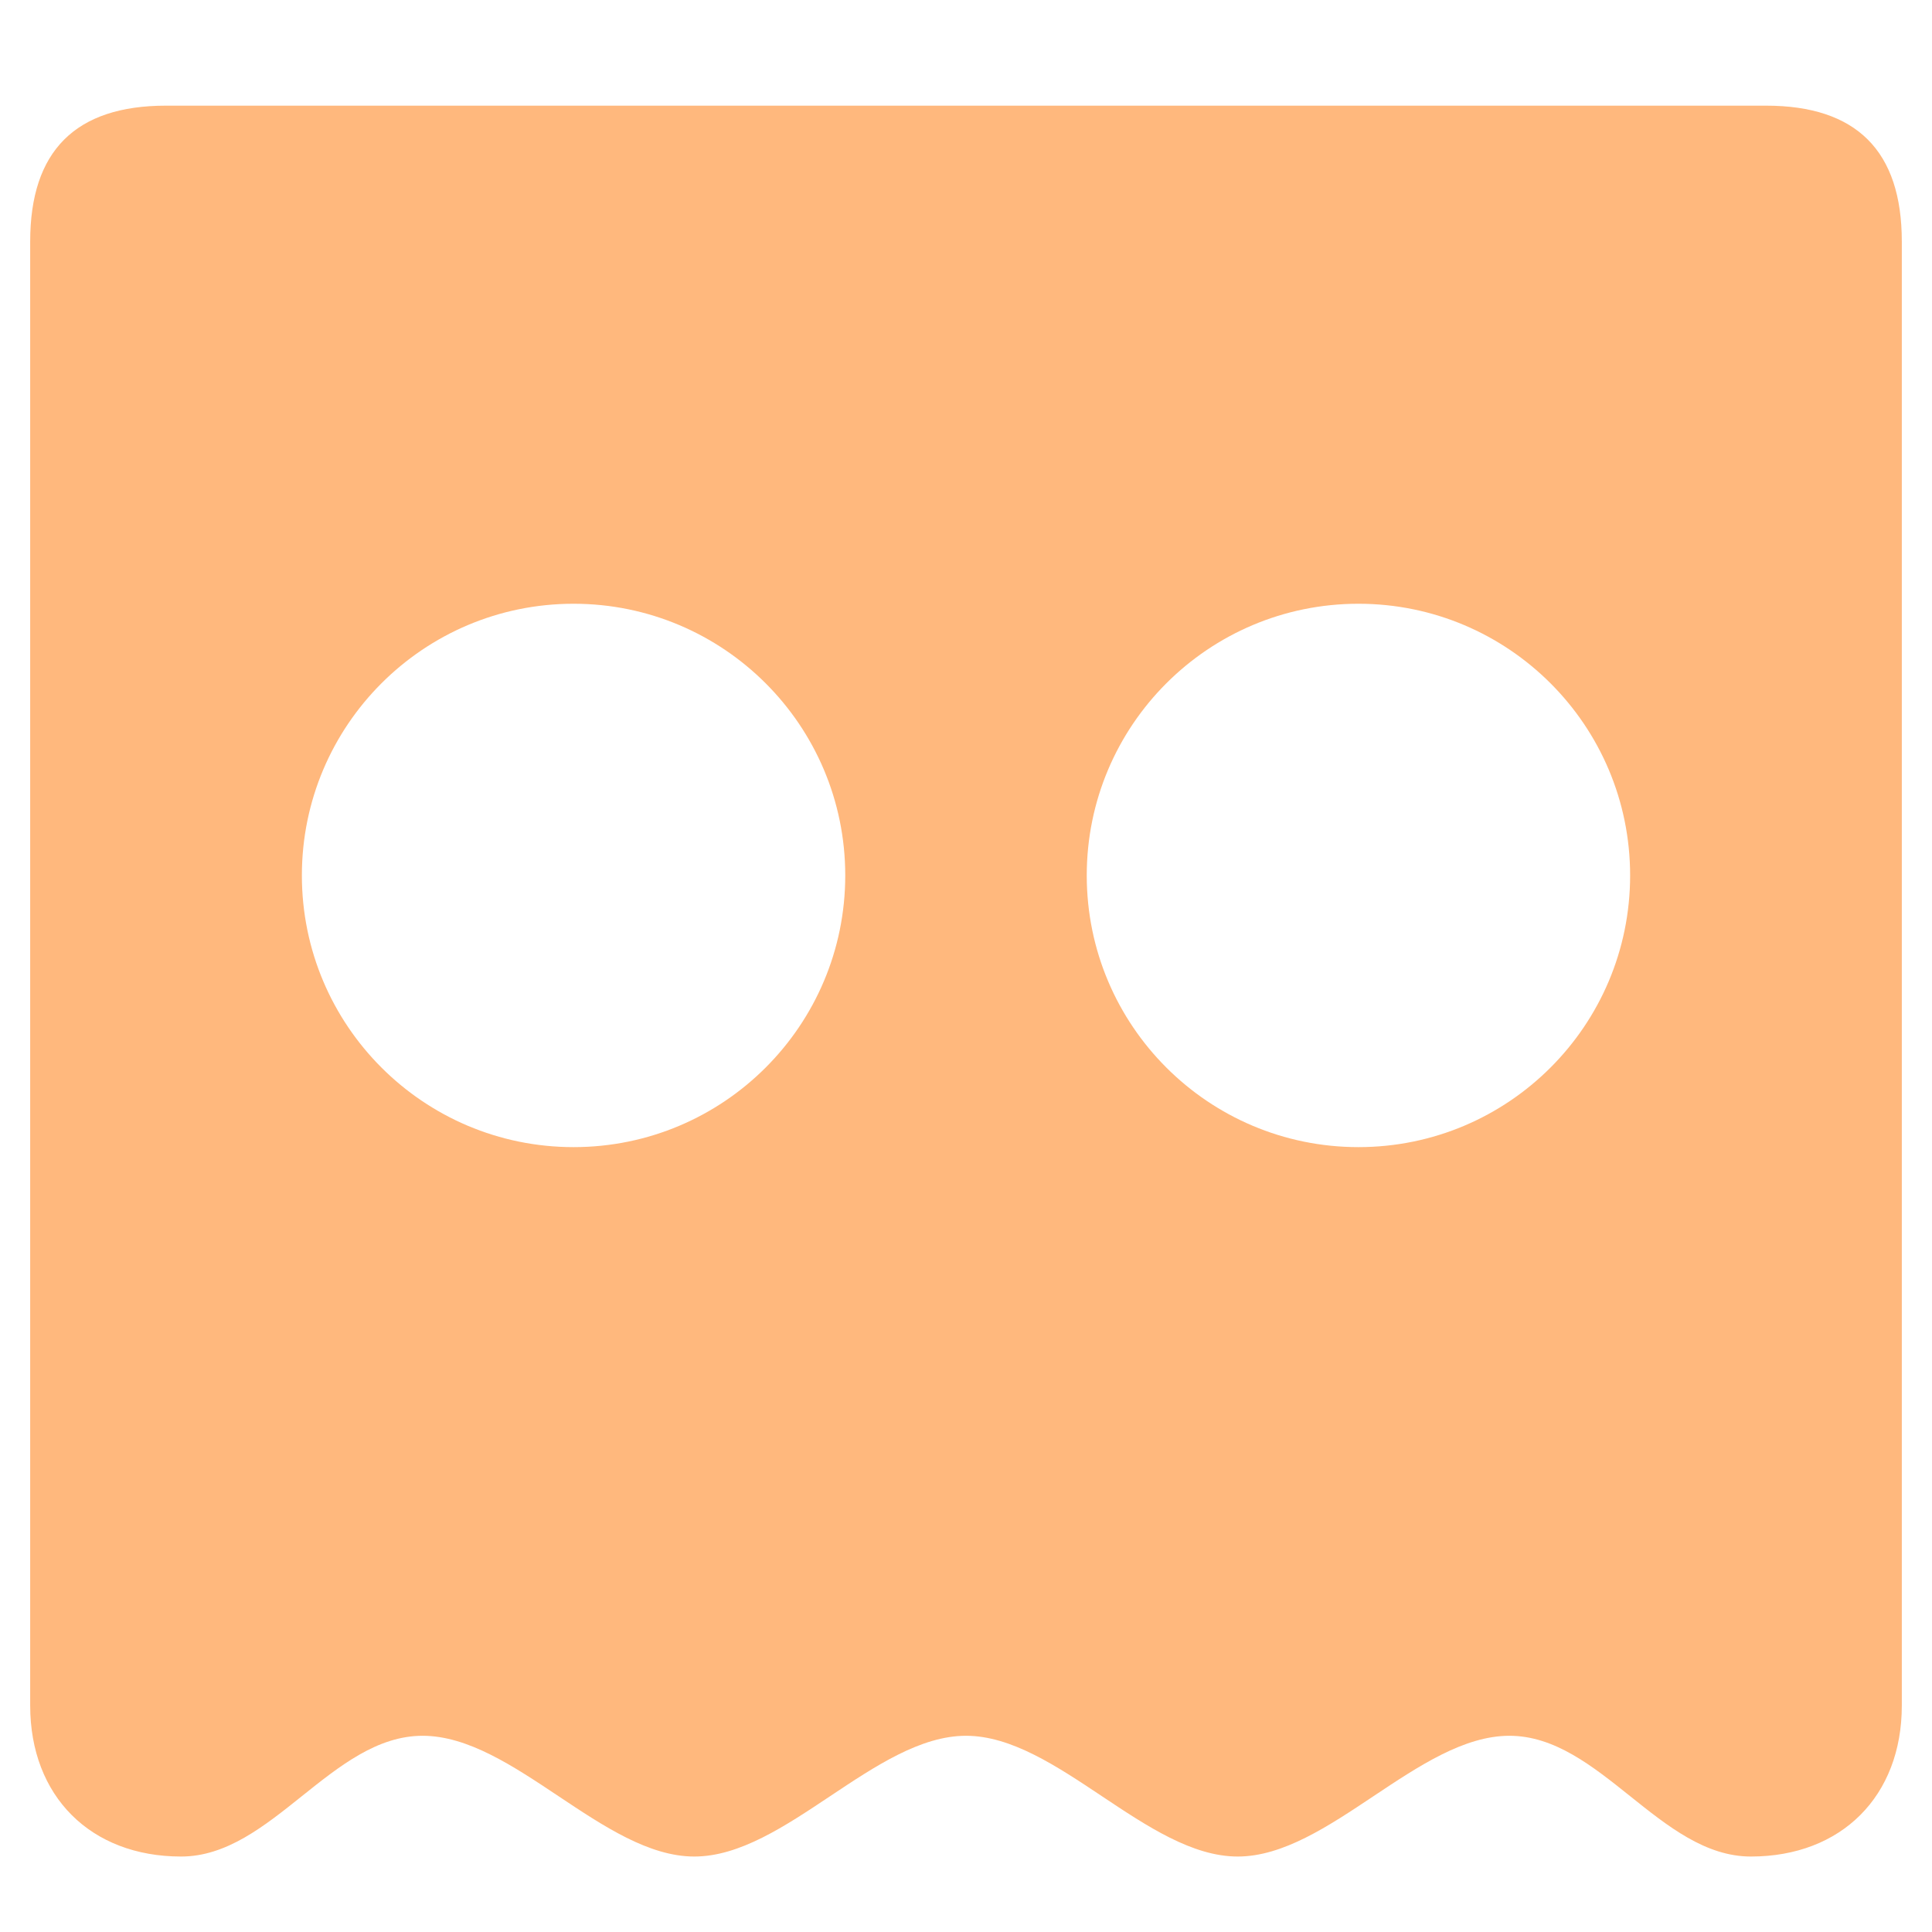 <svg width="128" height="128" viewBox="0 0 128 128" xmlns="http://www.w3.org/2000/svg">
	<path id="icon" fill-rule="evenodd" clip-rule="evenodd"
		d="M11 7H64H117C123 7 126 10 126 16V113C126 119 122 123 116 123C113 123 110.5 121 108 119C105.5 117 103 115 100 115C97 115 94 117 91 119C88 121 85 123 82 123C79 123 76 121 73 119C70 117 67 115 64 115C61 115 58 117 55 119C52 121 49 123 46 123C43 123 40 121 37 119C34 117 31 115 28 115C25 115 22.5 117 20 119C17.5 121 15 123 12 123C6 123 2 119 2 113V16C2 10 5 7 11 7ZM20 58C20 67.941 28.059 76 38 76C47.941 76 56 67.941 56 58C56 48.059 47.941 40 38 40C28.059 40 20 48.059 20 58ZM108 58C108 67.941 99.941 76 90 76C80.059 76 72 67.941 72 58C72 48.059 80.059 40 90 40C99.941 40 108 48.059 108 58Z"
		fill="#FFB87D" />
</svg>